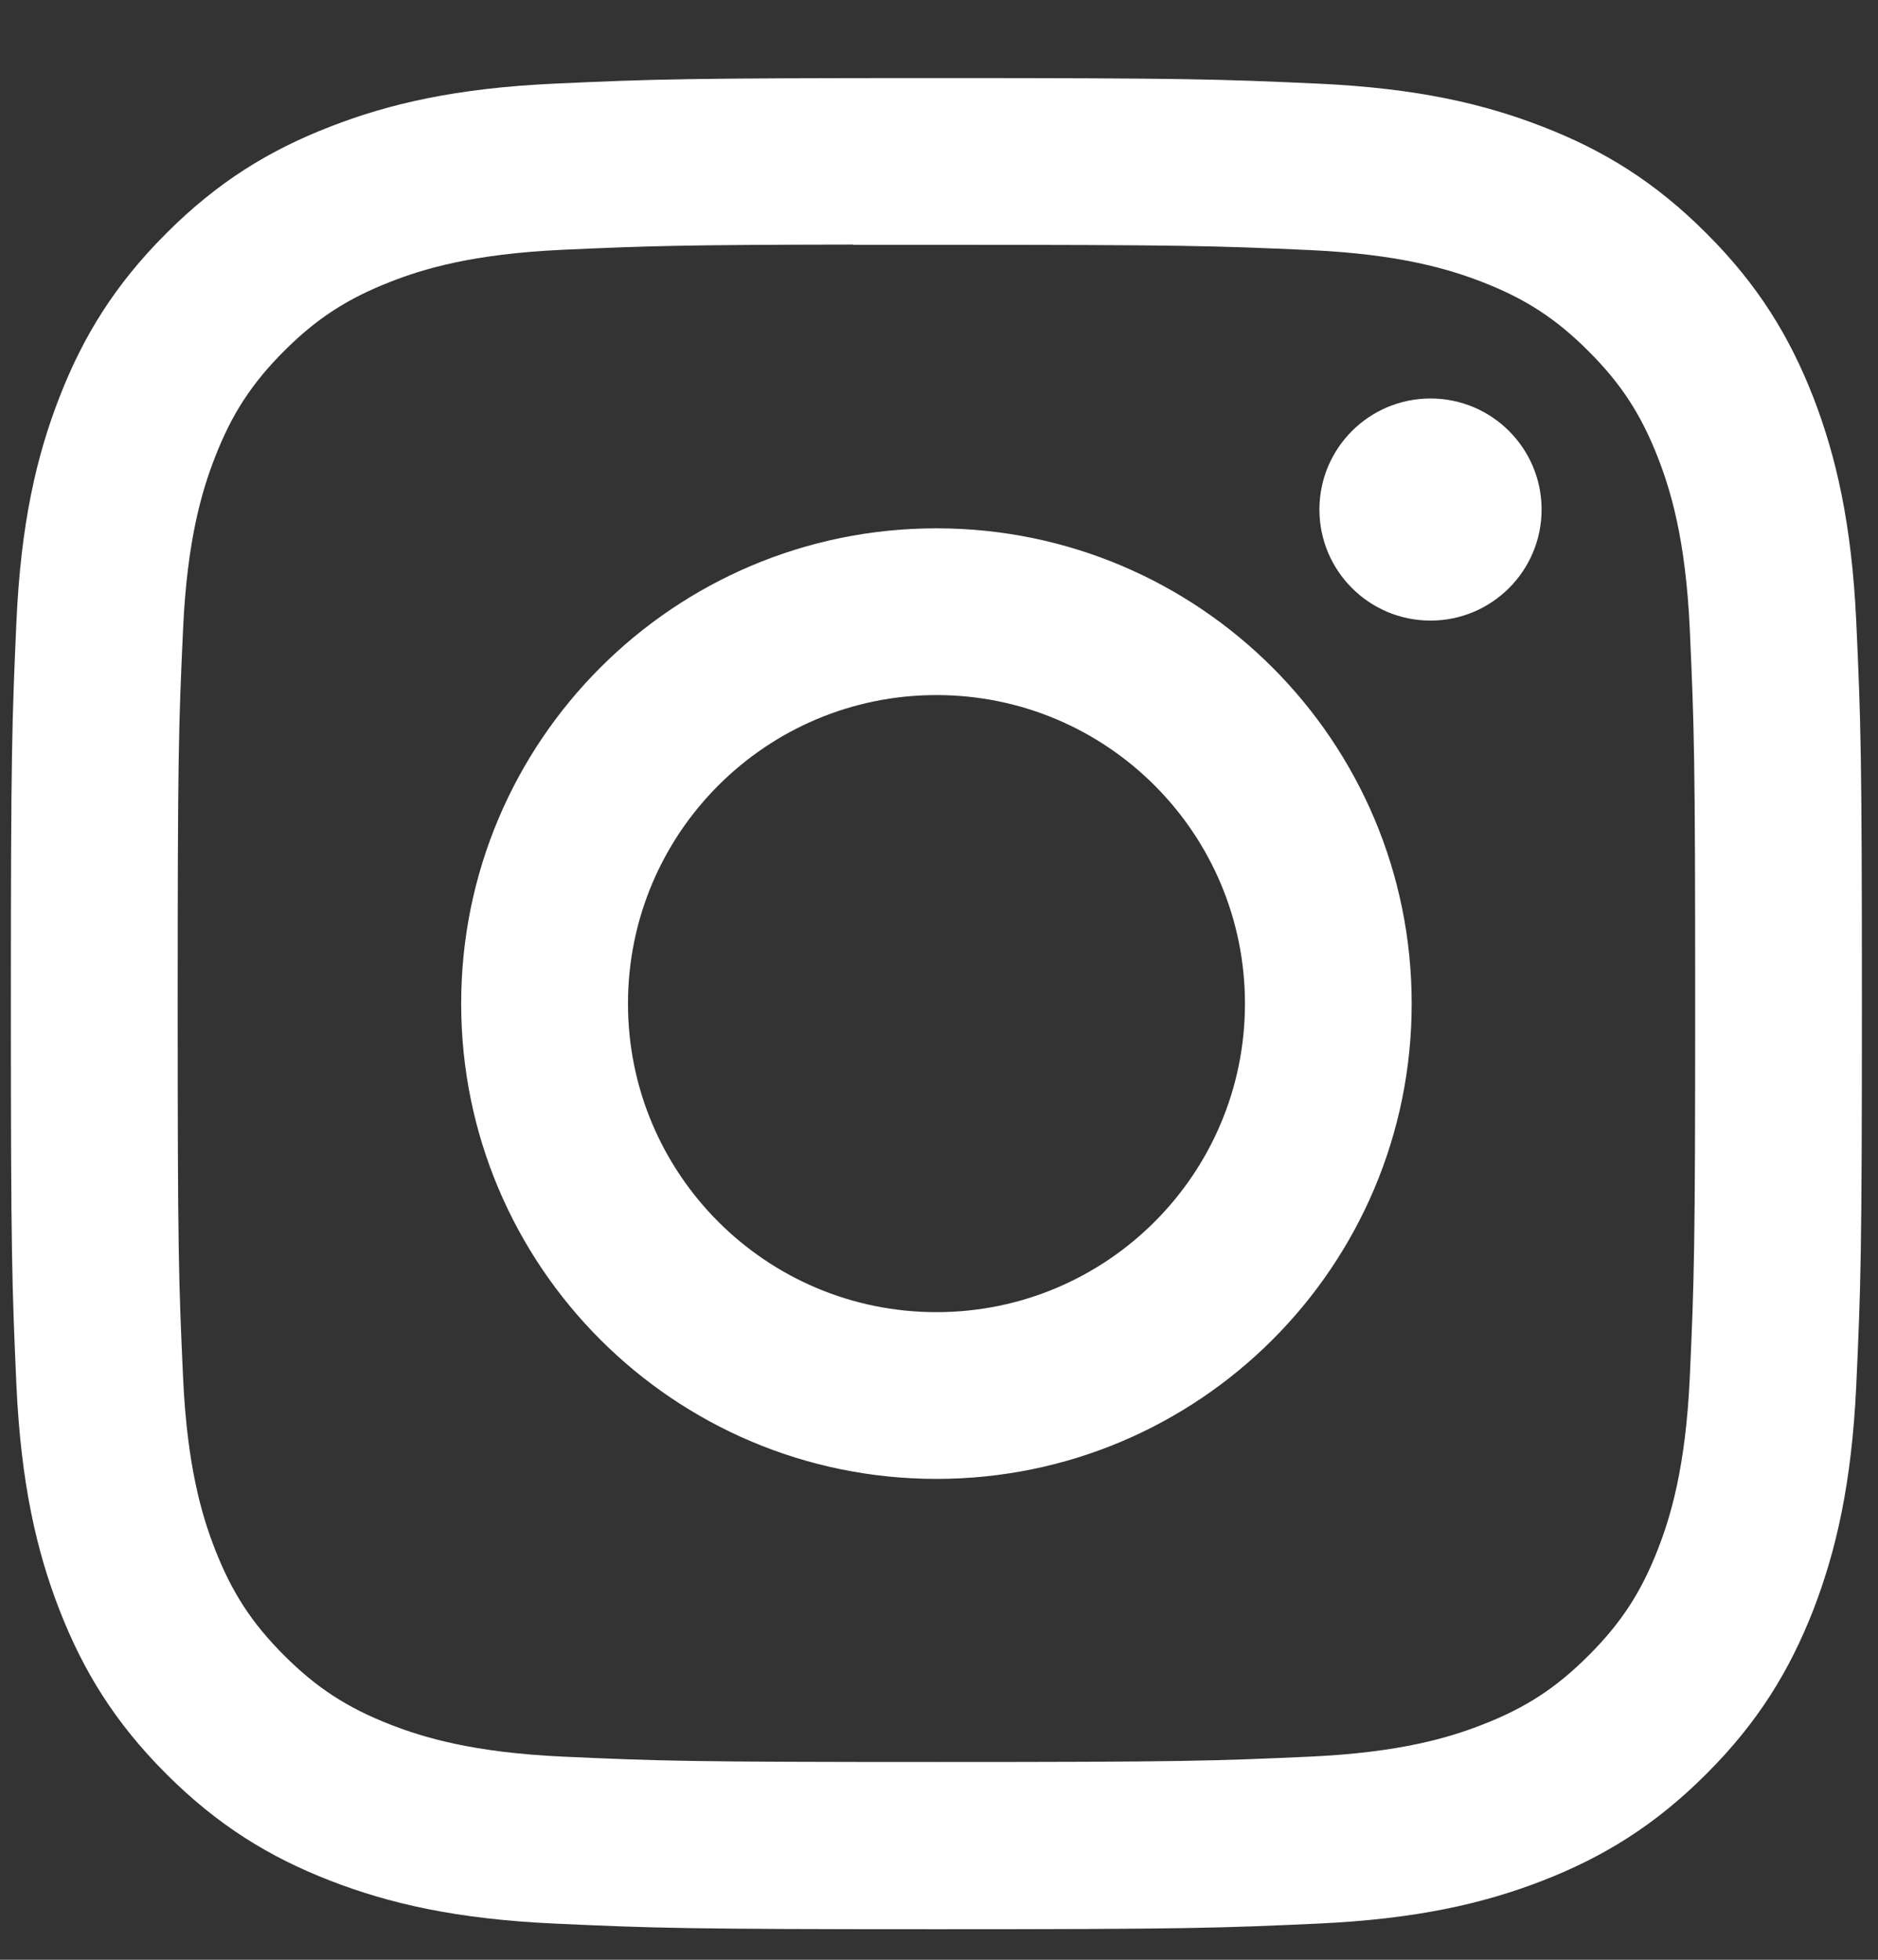 <svg width="23" height="24" viewBox="0 0 23 24" fill="none" xmlns="http://www.w3.org/2000/svg">
<rect x="0" y="0" width="23" height="24" fill="#333333" stroke="none"/>
<path fill-rule="evenodd" clip-rule="evenodd" d="M11.469 0.956C8.39 0.956 8.004 0.969 6.795 1.024C5.588 1.079 4.765 1.27 4.044 1.551C3.298 1.84 2.666 2.227 2.036 2.858C1.405 3.488 1.018 4.12 0.728 4.865C0.447 5.586 0.255 6.41 0.201 7.617C0.147 8.826 0.133 9.212 0.133 12.291C0.133 15.369 0.147 15.754 0.201 16.963C0.257 18.17 0.448 18.994 0.728 19.715C1.018 20.46 1.405 21.093 2.035 21.723C2.665 22.353 3.297 22.741 4.043 23.031C4.764 23.311 5.588 23.502 6.794 23.557C8.003 23.612 8.389 23.626 11.467 23.626C14.546 23.626 14.931 23.612 16.14 23.557C17.347 23.502 18.172 23.311 18.893 23.031C19.638 22.741 20.27 22.353 20.899 21.723C21.53 21.093 21.917 20.46 22.208 19.715C22.486 18.994 22.678 18.17 22.734 16.964C22.789 15.755 22.803 15.369 22.803 12.291C22.803 9.212 22.789 8.826 22.734 7.617C22.678 6.41 22.486 5.586 22.208 4.866C21.917 4.12 21.53 3.488 20.899 2.858C20.269 2.227 19.639 1.84 18.892 1.551C18.17 1.27 17.346 1.079 16.139 1.024C14.93 0.969 14.545 0.956 11.465 0.956H11.469ZM10.452 2.998C10.754 2.998 11.091 2.998 11.469 2.998C14.495 2.998 14.854 3.009 16.049 3.063C17.154 3.114 17.754 3.299 18.154 3.454C18.683 3.659 19.06 3.905 19.456 4.302C19.853 4.698 20.099 5.076 20.305 5.605C20.46 6.004 20.645 6.604 20.695 7.709C20.749 8.904 20.761 9.263 20.761 12.288C20.761 15.313 20.749 15.672 20.695 16.867C20.644 17.972 20.46 18.572 20.305 18.971C20.099 19.5 19.853 19.877 19.456 20.273C19.06 20.67 18.683 20.916 18.154 21.121C17.755 21.277 17.154 21.461 16.049 21.512C14.854 21.566 14.495 21.578 11.469 21.578C8.442 21.578 8.083 21.566 6.889 21.512C5.783 21.461 5.184 21.276 4.784 21.121C4.255 20.915 3.877 20.67 3.48 20.273C3.083 19.876 2.838 19.499 2.632 18.97C2.477 18.571 2.292 17.971 2.242 16.866C2.187 15.671 2.176 15.312 2.176 12.285C2.176 9.258 2.187 8.901 2.242 7.706C2.292 6.601 2.477 6.001 2.632 5.602C2.837 5.073 3.083 4.695 3.48 4.298C3.877 3.901 4.255 3.656 4.784 3.45C5.183 3.294 5.783 3.11 6.889 3.059C7.934 3.012 8.339 2.998 10.452 2.995V2.998ZM17.52 4.88C16.768 4.88 16.159 5.489 16.159 6.24C16.159 6.991 16.768 7.6 17.52 7.6C18.27 7.6 18.88 6.991 18.88 6.24C18.88 5.489 18.27 4.88 17.52 4.88ZM11.469 6.47C8.254 6.47 5.648 9.076 5.648 12.291C5.648 15.505 8.254 18.111 11.469 18.111C14.684 18.111 17.289 15.505 17.289 12.291C17.289 9.076 14.684 6.47 11.469 6.47ZM11.469 8.512C13.556 8.512 15.247 10.204 15.247 12.291C15.247 14.377 13.556 16.069 11.469 16.069C9.382 16.069 7.691 14.377 7.691 12.291C7.691 10.204 9.382 8.512 11.469 8.512Z" fill="white"/>
</svg>
